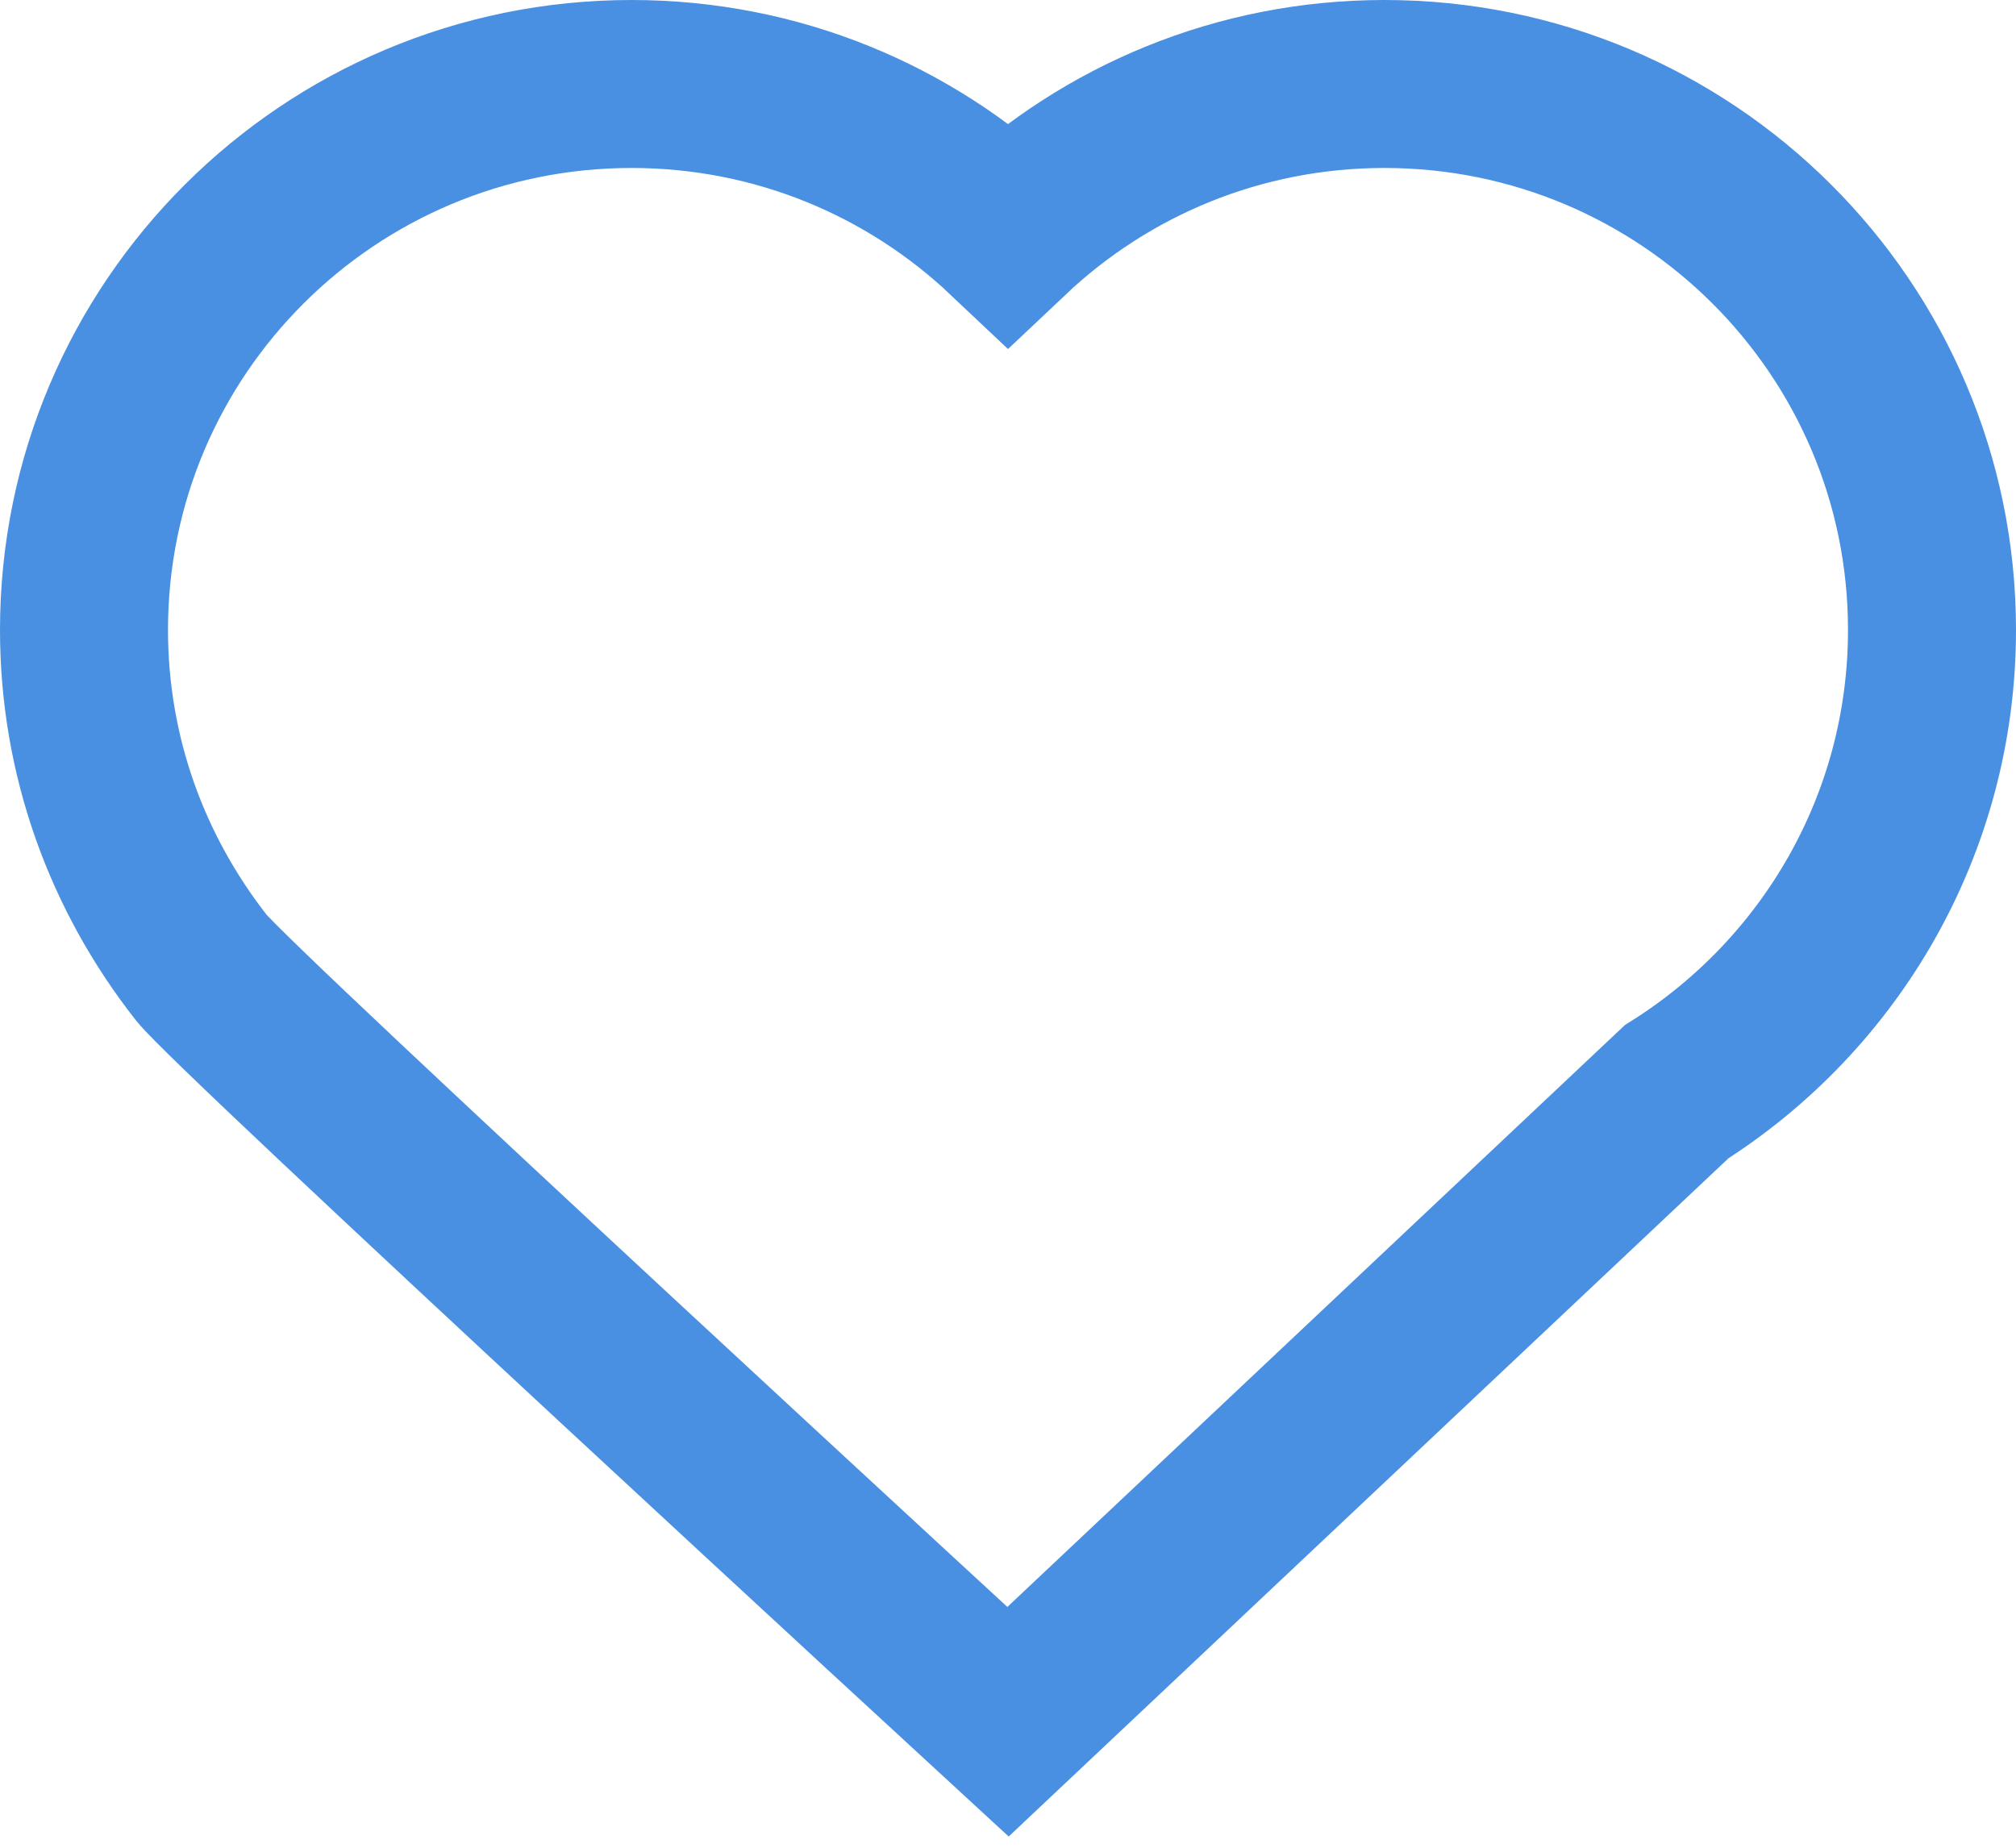 <?xml version="1.0" encoding="UTF-8" standalone="no"?>
<svg width="48px" height="44px" viewBox="0 0 48 44" version="1.1" xmlns="http://www.w3.org/2000/svg" xmlns:xlink="http://www.w3.org/1999/xlink">
    <!-- Generator: Sketch 39.1 (31720) - http://www.bohemiancoding.com/sketch -->
    <title>Activity Icon</title>
    <desc>Created with Sketch.</desc>
    <defs></defs>
    <g id="Page-6" stroke="none" stroke-width="1" fill="none" fill-rule="evenodd">
        <g id="Product-Page" transform="translate(-678, -58)" stroke="#4990E2" stroke-width="4">
            <path d="M682.794,81.043 C681.031,78.795 680,76.017 680,73 C680,65.82 685.837,60 693.037,60 C696.509,60 699.664,61.353 702,63.56 C704.336,61.353 707.491,60 710.963,60 C718.163,60 724,65.82 724,73 C724,77.629 721.574,81.692 717.921,83.996 L702,99 C702,99 683.605,82.069 682.794,81.043 L682.794,81.043 Z" id="Activity-Icon"></path>
        </g>
    </g>
</svg>